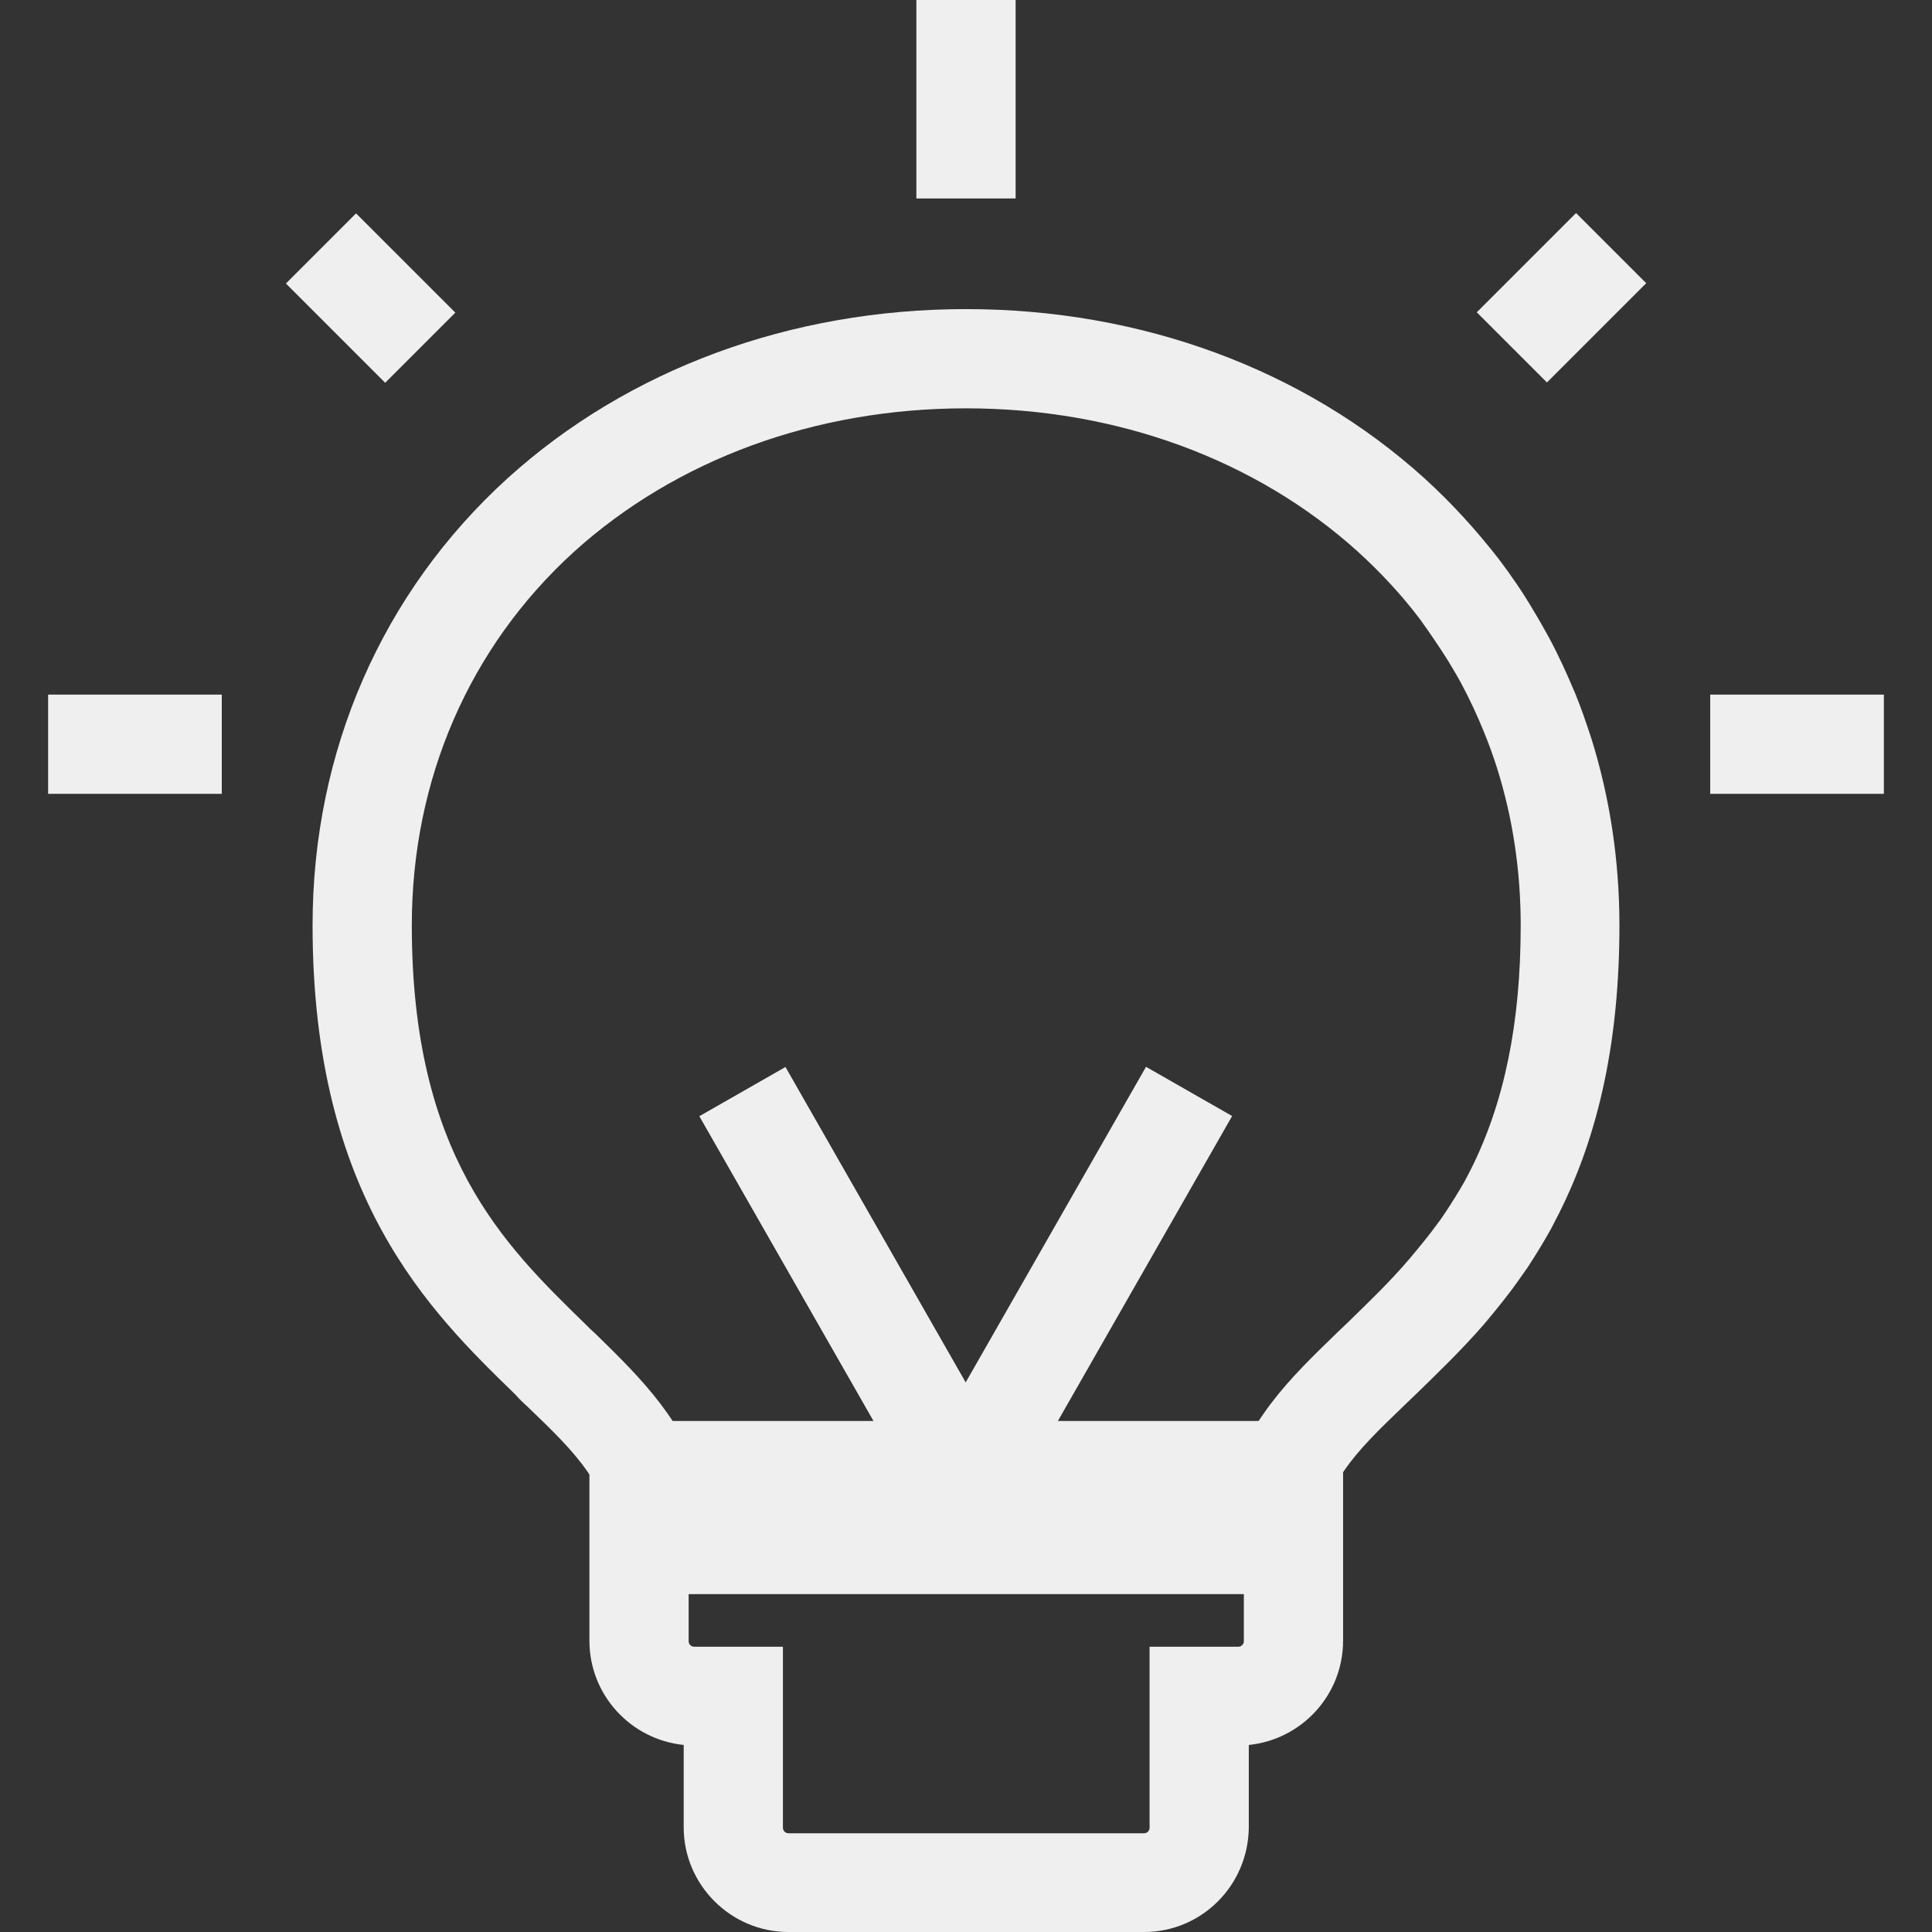 <?xml version="1.0" encoding="utf-8"?>
<!-- Generator: Adobe Illustrator 22.1.0, SVG Export Plug-In . SVG Version: 6.00 Build 0)  -->
<svg version="1.1" id="Layer_1" xmlns="http://www.w3.org/2000/svg" xmlns:xlink="http://www.w3.org/1999/xlink" x="0px" y="0px"
	 viewBox="0 0 389.4 389.4" style="enable-background:new 0 0 389.4 389.4;" xml:space="preserve">
<rect x="0" y="0" width="389.4" height="389.4" fill="#333333" stroke="none"/>
<style type="text/css">
	.st0{fill:#EFEFEF;}
</style>
<g id="XMLID_1639_">
	<path id="XMLID_1640_" class="st0" d="M264,321.3H125.4l-1.1-8.7c-1.7-13.4-7.9-19.4-18.1-29.2c-0.8-0.7-1.6-1.5-2.3-2.3
		C86.6,264.3,63,241.3,63,186.5c0-35.1,14-67.1,39.3-90.1c24.3-22,57.1-34.1,92.4-34.1s68.1,12.1,92.4,34.1c5.5,5,10.5,10.5,15,16.3
		c2.5,3.3,4.9,6.8,7,10.4c1.1,1.8,2.1,3.6,3.1,5.4c2,3.7,3.7,7.5,5.3,11.3c1.2,2.9,2.2,5.9,3.2,8.9c3.8,12.1,5.7,24.8,5.7,37.8
		c0,22.8-4,41.9-12.3,58.3c-0.5,1-1,1.9-1.5,2.9c-1.5,2.7-3.1,5.3-4.8,7.9c-0.6,0.8-1.1,1.6-1.7,2.4c-2.1,3-4.4,5.8-6.9,8.8
		c-4.6,5.3-9.4,9.9-13.6,14c-0.8,0.8-1.7,1.6-2.5,2.4c-10.2,9.8-16.3,15.7-18,29.3L264,321.3z M142.4,301.3H247
		c4.1-14.9,13-23.5,22.3-32.5c0.8-0.8,1.6-1.5,2.4-2.3c4.1-4,8.4-8.1,12.4-12.8c2.1-2.5,4-4.8,5.8-7.3c0.5-0.6,0.9-1.3,1.4-2
		c1.4-2.1,2.7-4.2,3.9-6.3c0.4-0.8,0.8-1.5,1.2-2.3c6.8-13.5,10.1-29.6,10.1-49.3c0-11-1.6-21.7-4.8-31.8c-0.8-2.5-1.7-5-2.7-7.4
		c-1.3-3.2-2.8-6.4-4.4-9.4c-0.8-1.5-1.7-3-2.6-4.5c-1.8-2.9-3.8-5.8-5.8-8.6c-3.7-4.9-7.9-9.4-12.5-13.6
		c-20.6-18.6-48.6-28.9-79-28.9s-58.4,10.3-79,28.9C94.6,130.4,83,157.1,83,186.5c0,46.3,18.5,64.3,34.8,80.2
		c0.8,0.8,1.5,1.5,2.3,2.2C129.4,278,138.2,286.6,142.4,301.3z"/>
</g>
<g id="XMLID_1643_">
	<g id="XMLID_1644_">
		
			<rect id="XMLID_1645_" x="161.7" y="214.2" transform="matrix(0.868 -0.496 0.496 0.868 -105.646 119.254)" class="st0" width="20" height="88.7"/>
	</g>
	<g id="XMLID_1646_">
		
			<rect id="XMLID_1647_" x="173.4" y="248.5" transform="matrix(0.496 -0.868 0.868 0.496 -114.719 319.267)" class="st0" width="88.7" height="20"/>
	</g>
</g>
<g id="XMLID_1648_">
	<g id="XMLID_1649_">
		<rect id="XMLID_1650_" x="184.7" class="st0" width="20" height="40"/>
	</g>
	<g id="XMLID_1651_">
		<rect id="XMLID_1652_" x="344.7" y="140" class="st0" width="35" height="20"/>
	</g>
	<g id="XMLID_1653_">
		<rect id="XMLID_1654_" x="9.7" y="140" class="st0" width="35" height="20"/>
	</g>
	<g id="XMLID_1655_">
		
			<rect id="XMLID_1656_" x="300.6" y="50" transform="matrix(0.707 -0.707 0.707 0.707 49.775 240.119)" class="st0" width="28.3" height="20"/>
	</g>
	<g id="XMLID_1657_">
		
			<rect id="XMLID_1658_" x="64.7" y="45.9" transform="matrix(0.707 -0.707 0.707 0.707 -20.568 70.435)" class="st0" width="20" height="28.3"/>
	</g>
</g>
<path id="XMLID_1661_" class="st0" d="M230.6,389.4h-71.7c-11.6,0-21.1-9.5-21.1-21.1v-16.6c-10.7-1.1-19-10.1-19-21v-44.3h151.9
	v44.3c0,10.9-8.3,19.9-19,21v16.6C251.6,380,242.2,389.4,230.6,389.4z M138.8,306.5v24.3c0,0.6,0.5,1.1,1.1,1.1h17.9v36.5
	c0,0.6,0.5,1.1,1.1,1.1h71.7c0.6,0,1.1-0.5,1.1-1.1v-36.5h17.9c0.6,0,1.1-0.5,1.1-1.1v-24.3H138.8z"/>
</svg>
